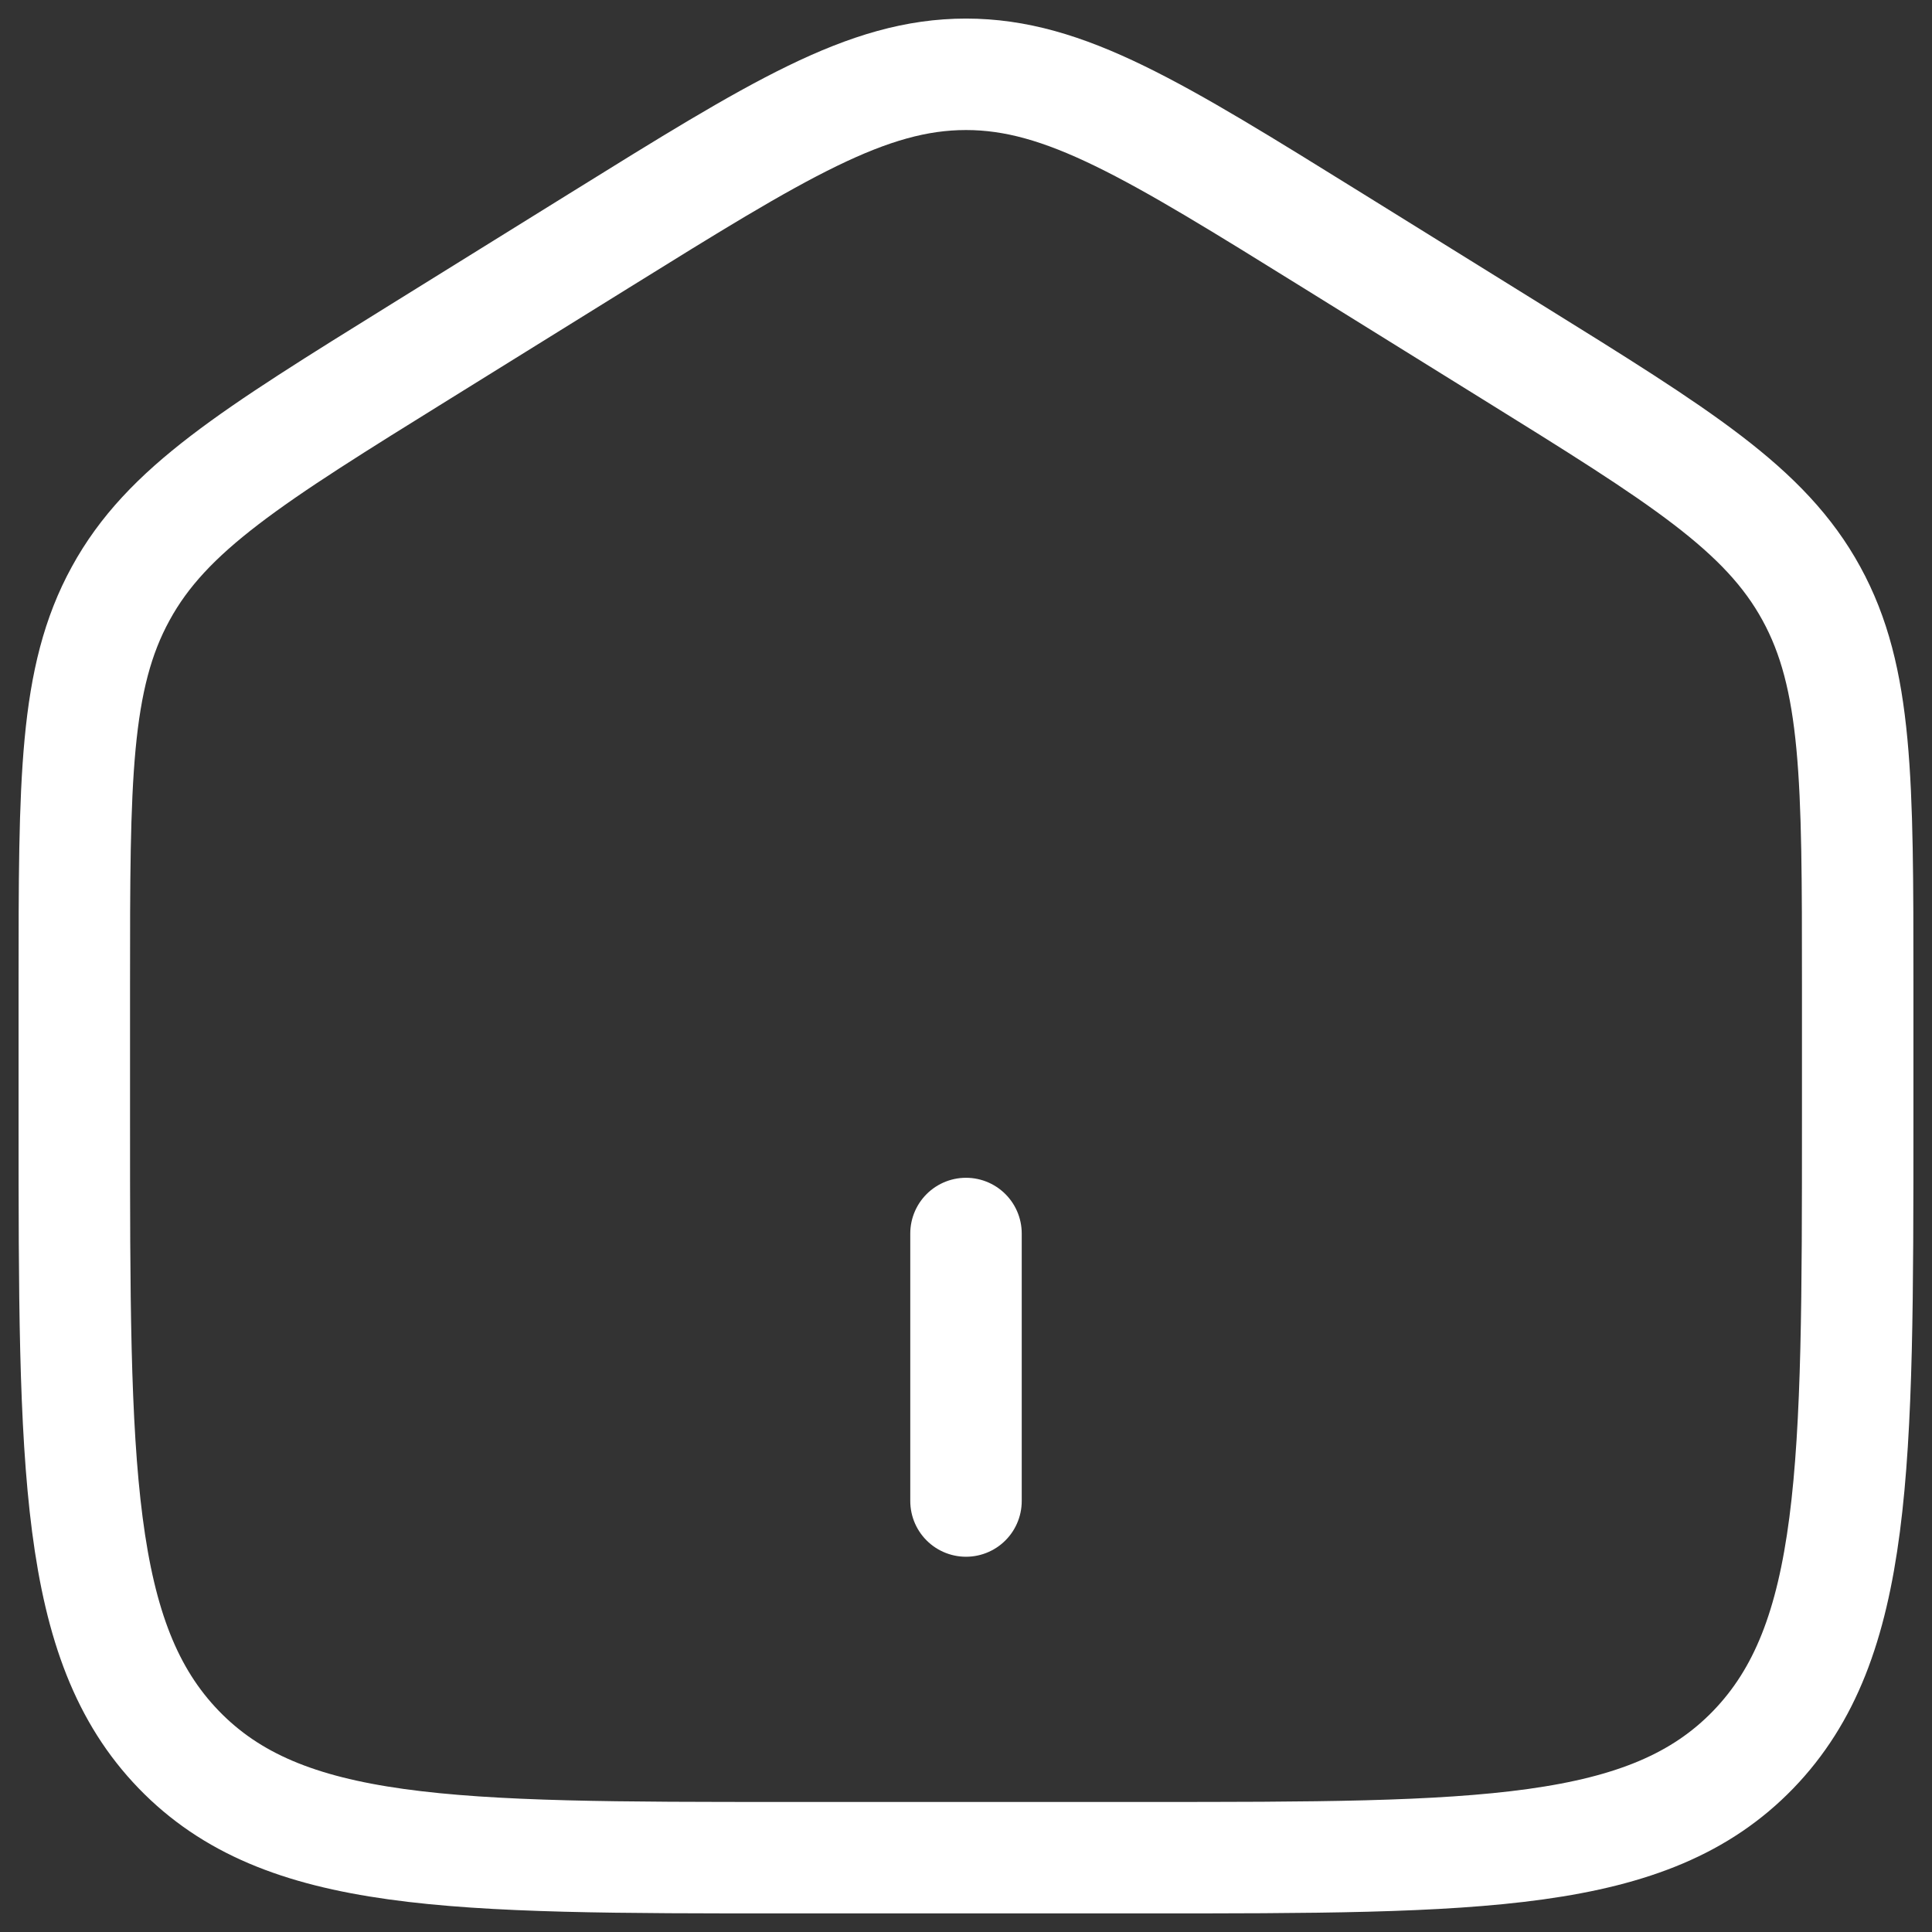 <svg width="26" height="26" viewBox="0 0 26 26" fill="none" xmlns="http://www.w3.org/2000/svg">
<rect x="0" y="0" width="26" height="26" fill="#333333" stroke="none"/>
<path d="M1 13.245C1 10.498 1 9.125 1.624 7.988C2.246 6.849 3.384 6.143 5.661 4.73L8.061 3.24C10.467 1.746 11.67 1 13 1C14.33 1 15.532 1.746 17.939 3.24L20.339 4.73C22.616 6.143 23.754 6.849 24.377 7.988C25 9.125 25 10.498 25 13.244V15.07C25 19.75 25 22.091 23.594 23.546C22.188 25 19.925 25 15.4 25H10.6C6.075 25 3.812 25 2.406 23.546C1 22.091 1 19.751 1 15.07V13.245Z" stroke="white" stroke-width="1.5"/>
<path d="M13 16.6V20.2" stroke="white" stroke-width="1.5" stroke-linecap="round"/>
</svg>

